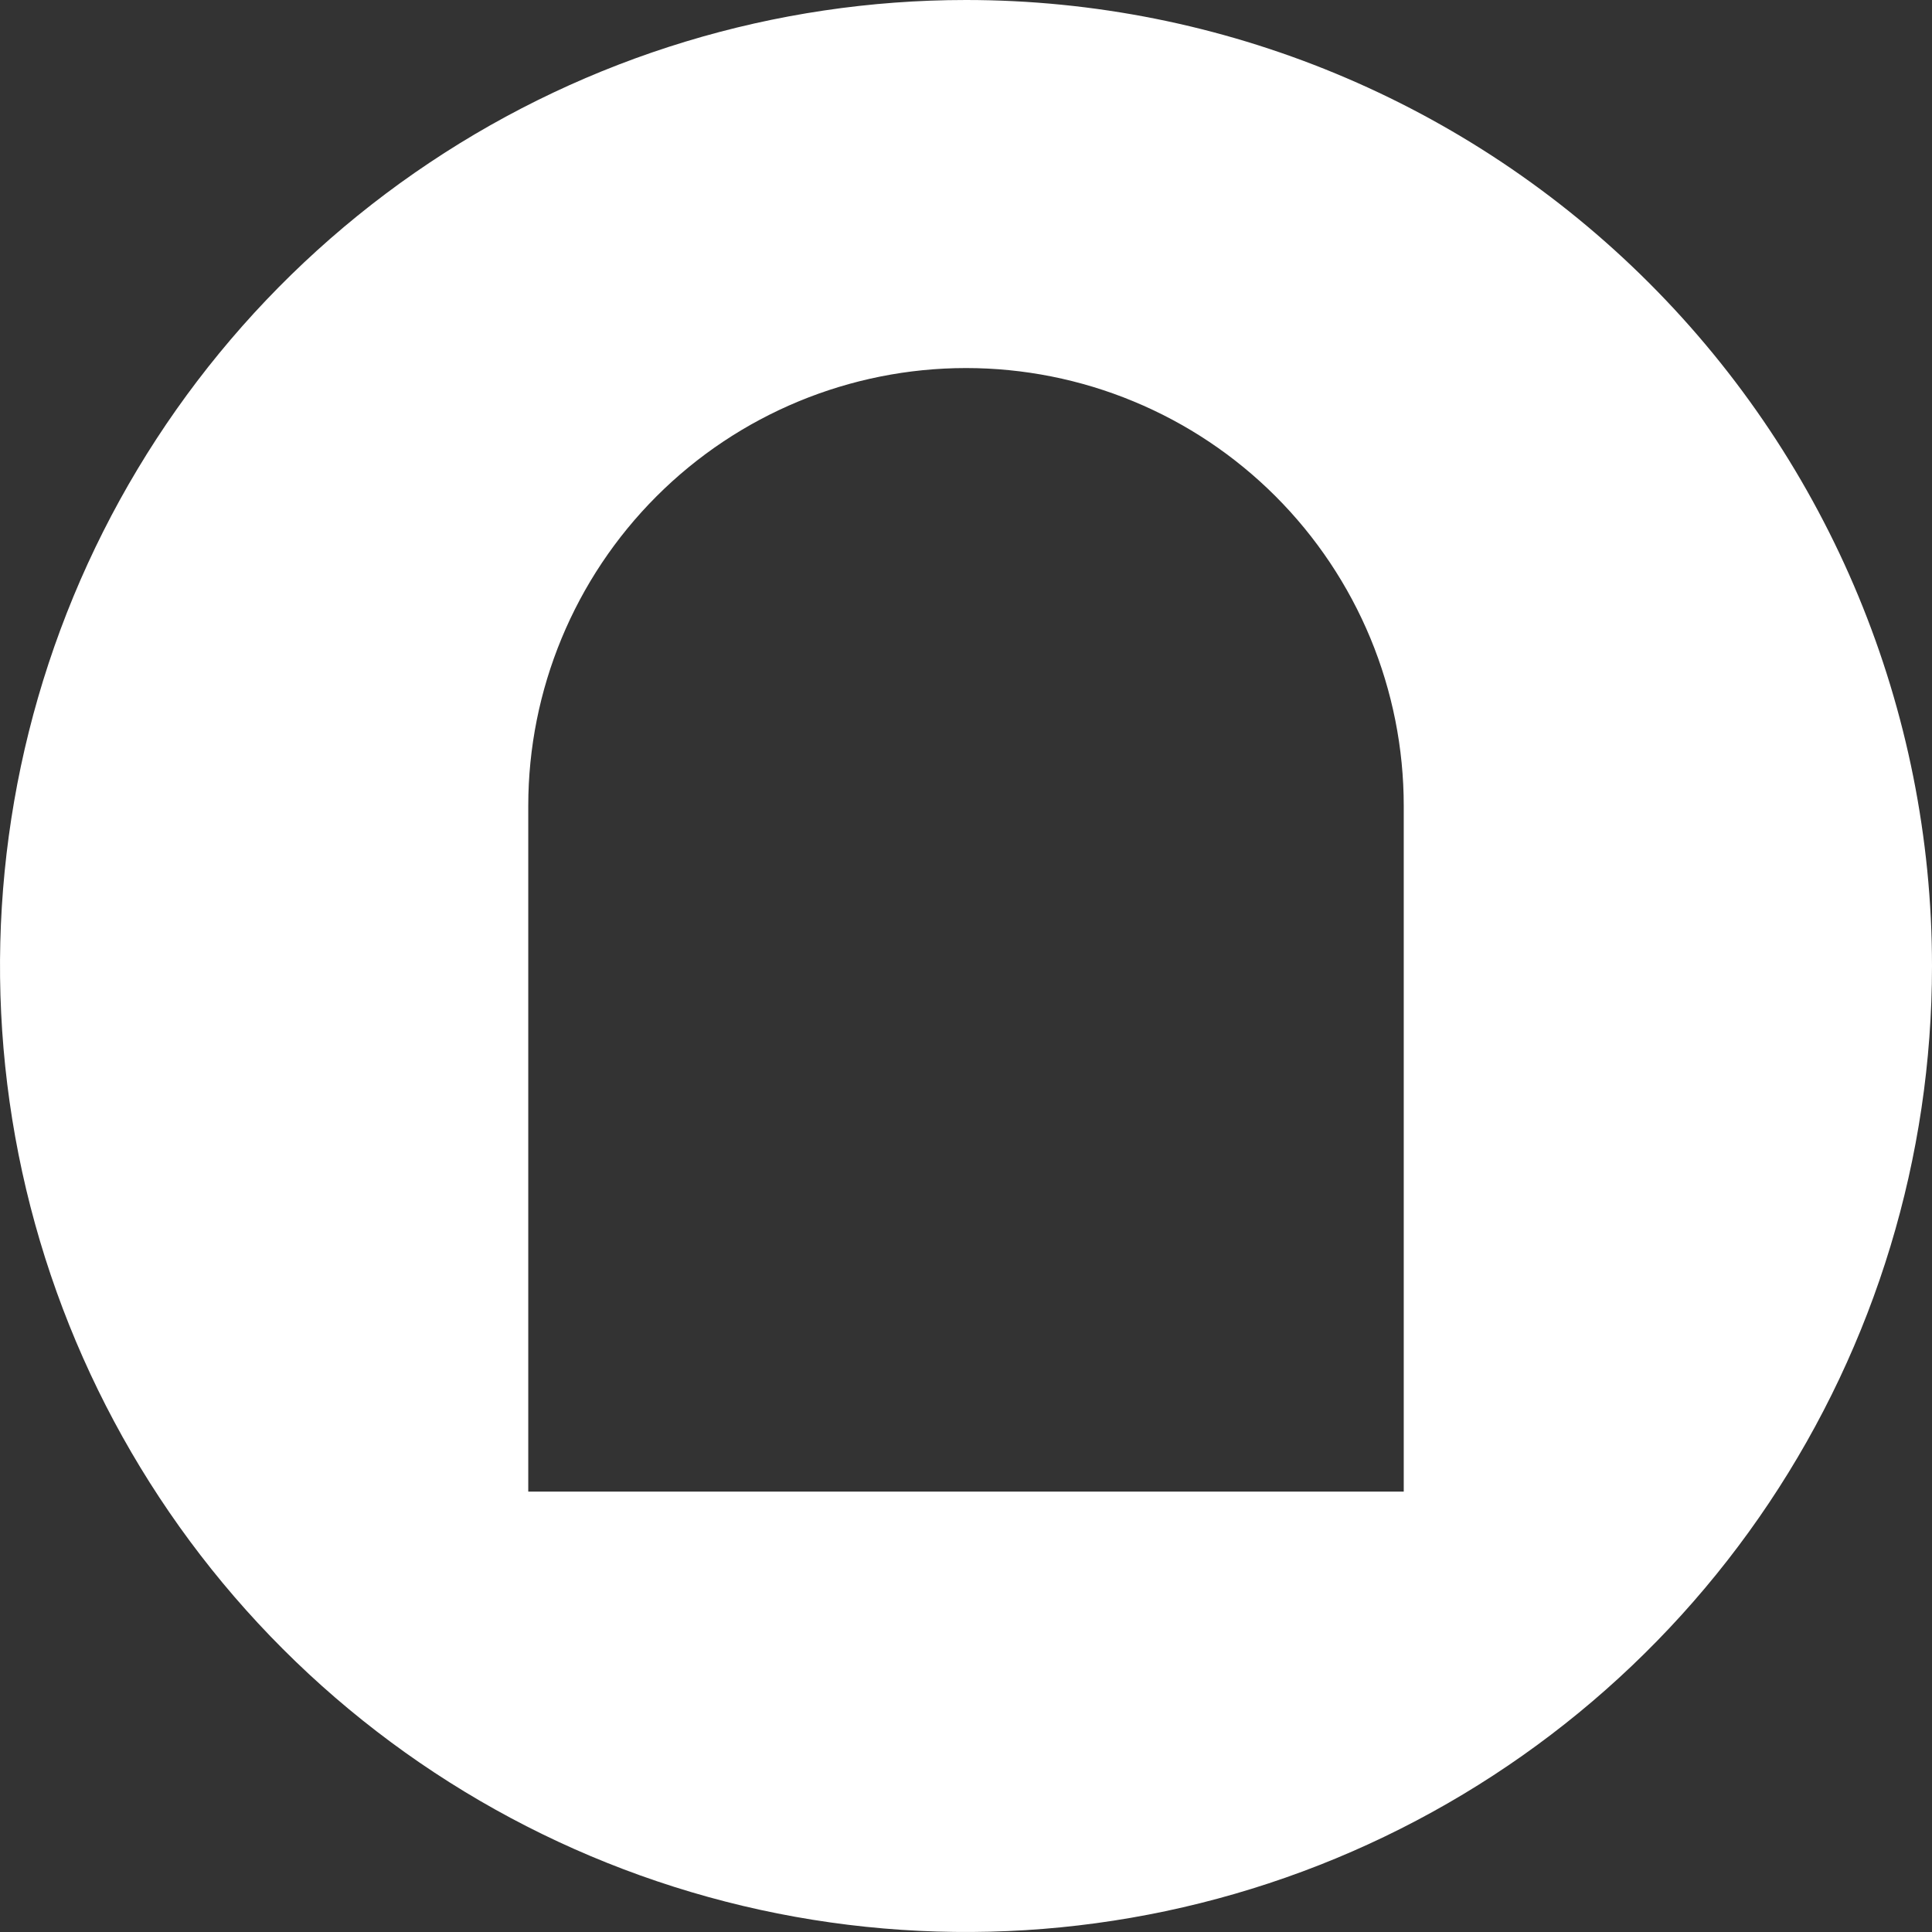 <svg width="48" height="48" viewBox="0 0 40 40" fill="none" xmlns="http://www.w3.org/2000/svg">
<rect x="0" y="0" width="40" height="40" fill="#333333" stroke="none"/>
<path d="M20 0C16.044 0 12.178 1.173 8.889 3.371C5.6 5.568 3.036 8.692 1.522 12.346C0.009 16.001 -0.387 20.022 0.384 23.902C1.156 27.781 3.061 31.345 5.858 34.142C8.655 36.939 12.219 38.844 16.098 39.616C19.978 40.387 23.999 39.991 27.654 38.478C31.308 36.964 34.432 34.4 36.629 31.111C38.827 27.822 40 23.956 40 20C40 14.696 37.893 9.609 34.142 5.858C30.391 2.107 25.304 0 20 0V0ZM29.063 30.882H10.937V16.683C10.938 14.279 11.893 11.975 13.593 10.275C15.292 8.576 17.597 7.621 20 7.62C21.19 7.62 22.369 7.854 23.468 8.31C24.568 8.765 25.567 9.433 26.408 10.274C27.25 11.116 27.917 12.115 28.373 13.214C28.828 14.314 29.063 15.492 29.063 16.683V30.882Z" fill="white"/>
</svg>
